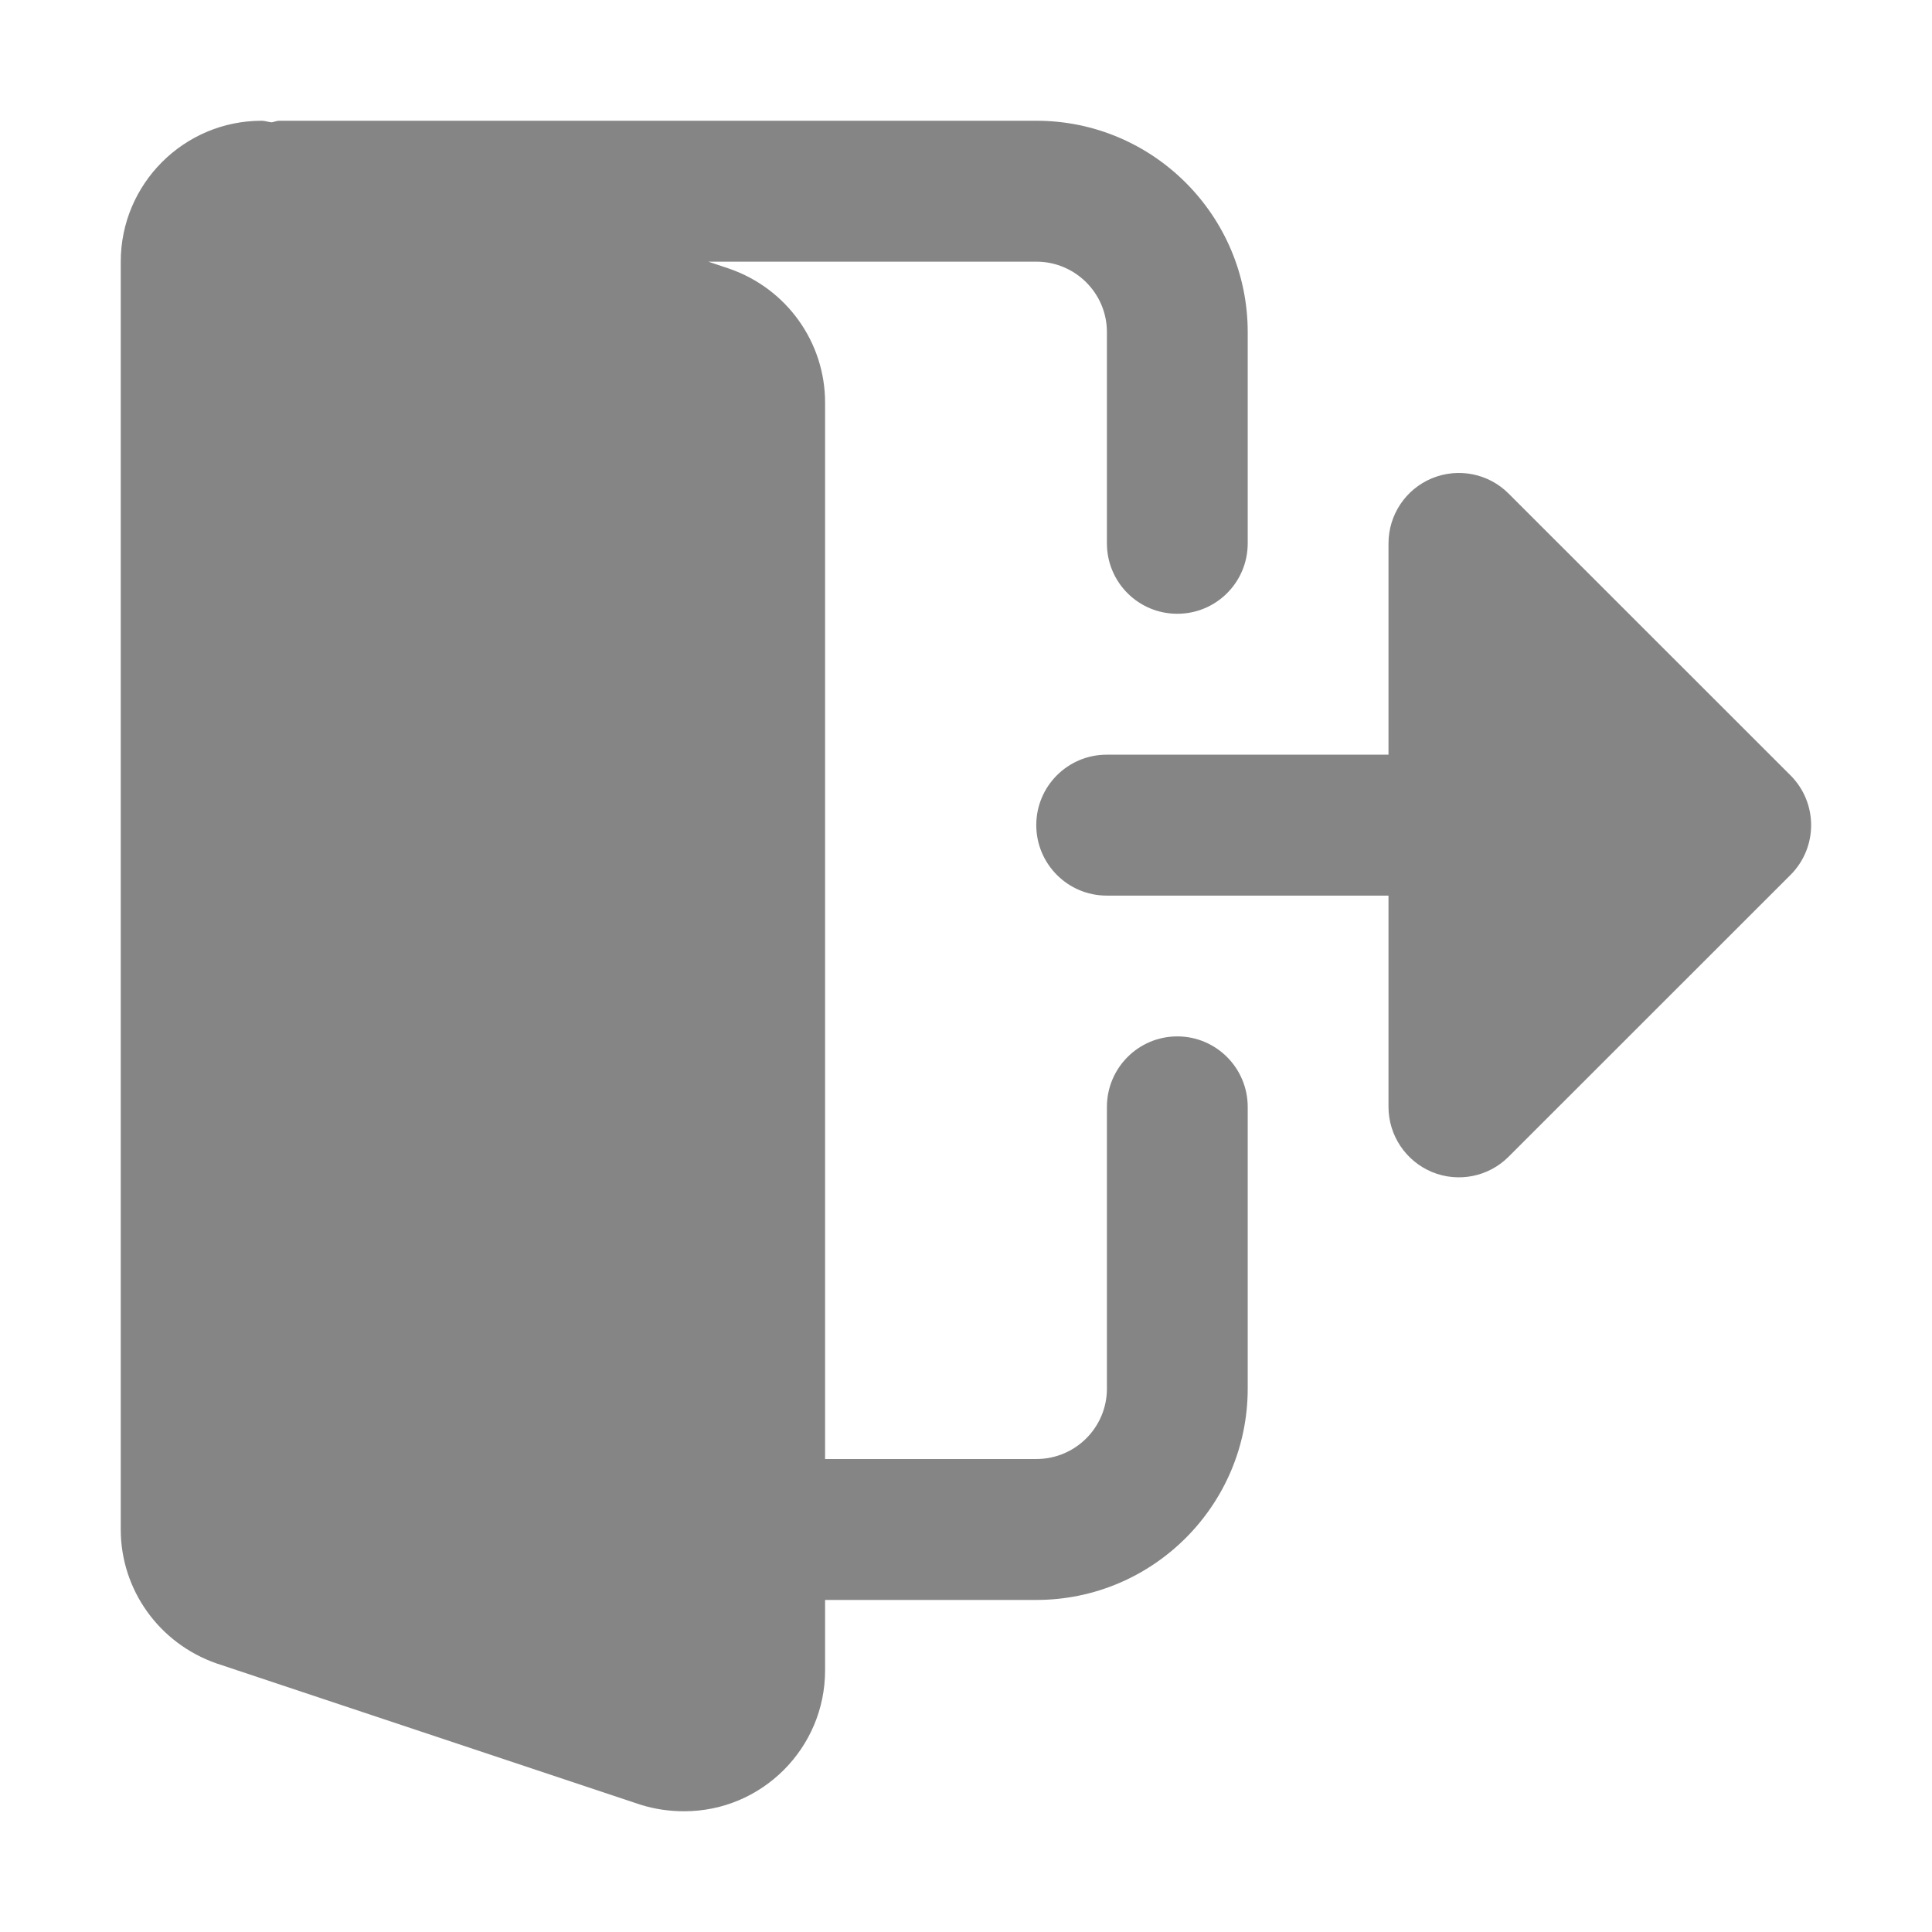 <svg width="16" height="16" viewBox="0 0 16 16" fill="none" xmlns="http://www.w3.org/2000/svg">
<path d="M9.75 8.583C9.427 8.583 9.167 8.845 9.167 9.167V11.5C9.167 11.822 8.905 12.083 8.583 12.083H6.833V3.334C6.833 2.835 6.516 2.39 6.039 2.225L5.866 2.167H8.583C8.905 2.167 9.167 2.429 9.167 2.75V4.5C9.167 4.822 9.427 5.083 9.75 5.083C10.072 5.083 10.333 4.822 10.333 4.5V2.75C10.333 1.785 9.548 1 8.583 1H2.312C2.29 1 2.272 1.01 2.25 1.013C2.222 1.011 2.195 1 2.167 1C1.523 1 1 1.523 1 2.167V12.667C1 13.165 1.317 13.61 1.794 13.776L5.305 14.946C5.424 14.983 5.542 15 5.667 15C6.31 15 6.833 14.477 6.833 13.833V13.25H8.583C9.548 13.25 10.333 12.465 10.333 11.5V9.167C10.333 8.845 10.072 8.583 9.75 8.583Z" fill="#858585"/>
<path d="M14.828 6.421L12.494 4.088C12.328 3.921 12.077 3.871 11.859 3.961C11.641 4.051 11.499 4.264 11.499 4.5V6.25H9.165C8.843 6.25 8.582 6.511 8.582 6.833C8.582 7.155 8.843 7.417 9.165 7.417H11.499V9.167C11.499 9.402 11.641 9.615 11.859 9.706C12.077 9.796 12.328 9.746 12.494 9.579L14.828 7.246C15.056 7.018 15.056 6.649 14.828 6.421Z" fill="#858585"/>
</svg>
